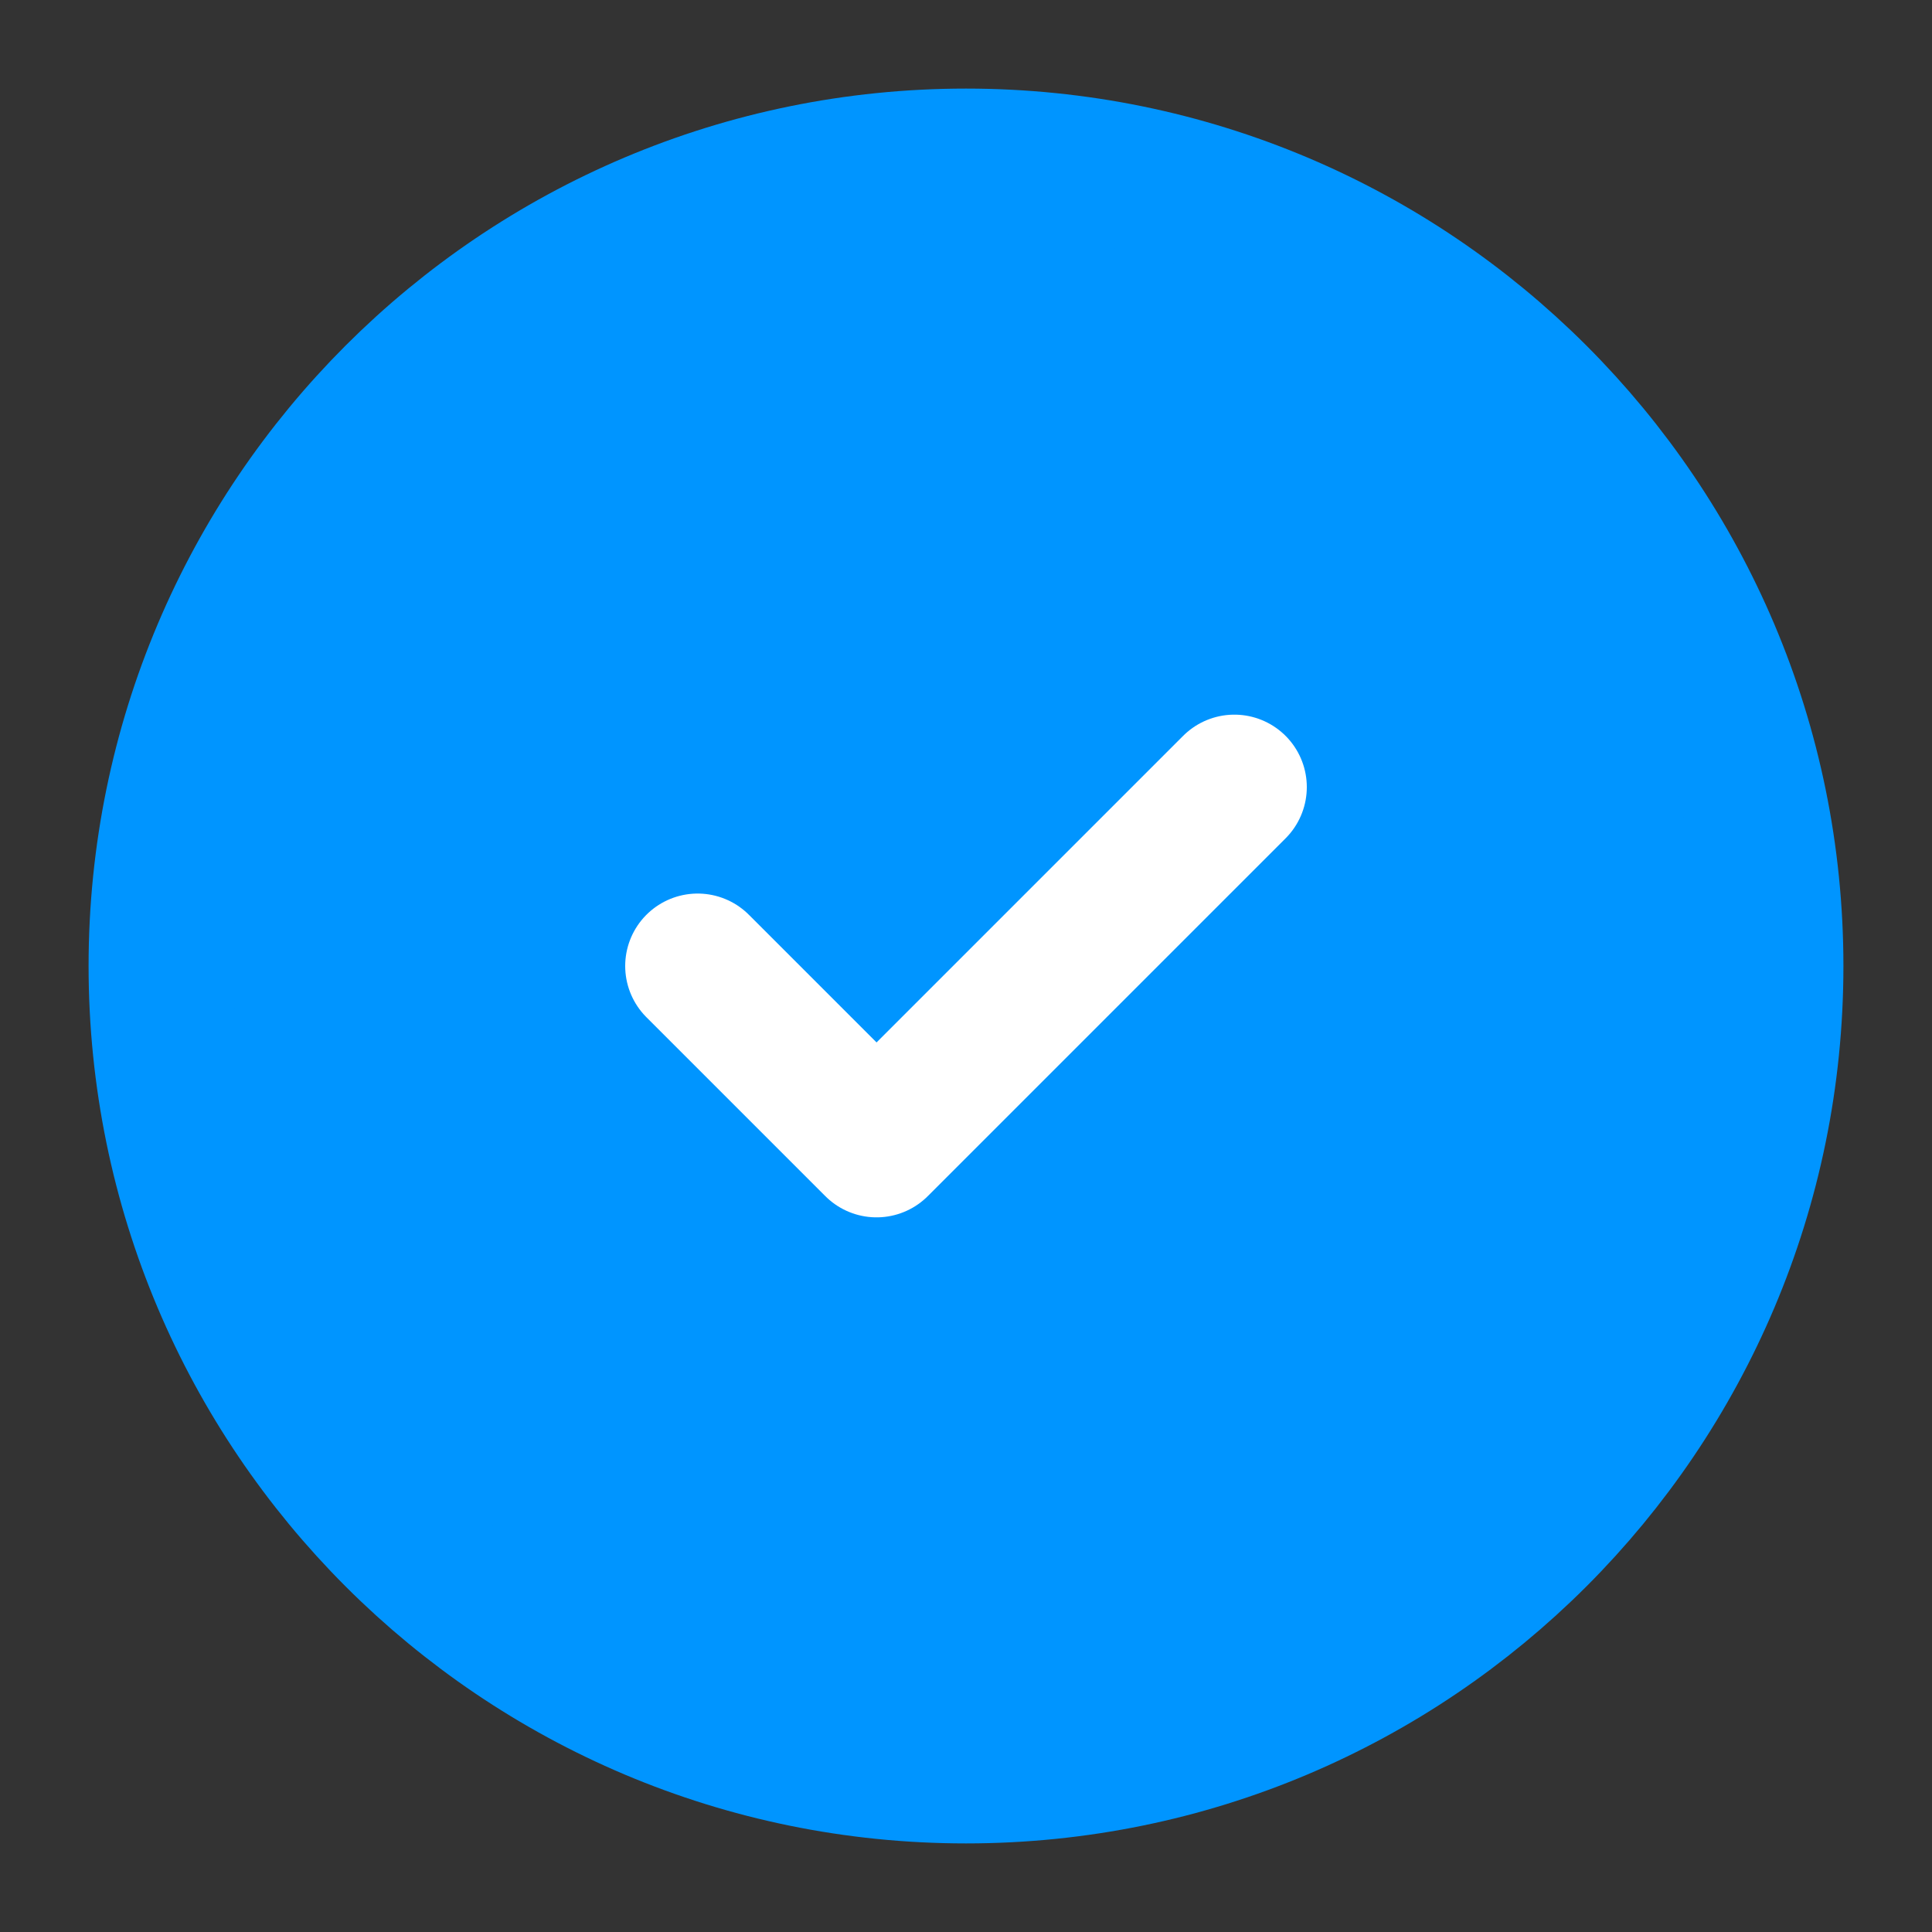 <svg width="20" height="20" viewBox="0 0 20 20" fill="none" xmlns="http://www.w3.org/2000/svg">
    <rect x="0" y="0" width="20" height="20" fill="#333333" stroke="none"/>
    <g clip-path="url(#clip0_338_20709)">
        <path d="M10 18.333C14.602 18.333 18.333 14.602 18.333 10C18.333 5.398 14.602 1.667 10 1.667C5.398 1.667 1.667 5.398 1.667 10C1.667 14.602 5.398 18.333 10 18.333Z" fill="#0095FF" stroke="#0095FF" stroke-width="1.5" stroke-linecap="round" stroke-linejoin="round"/>
        <path d="M7.222 10L9.074 11.852L12.778 8.148" stroke="white" stroke-width="1.5" stroke-linecap="round" stroke-linejoin="round"/>
    </g>
    <defs>
        <clipPath id="clip0_338_20709">
            <rect width="20" height="20" fill="white"/>
        </clipPath>
    </defs>
</svg>
